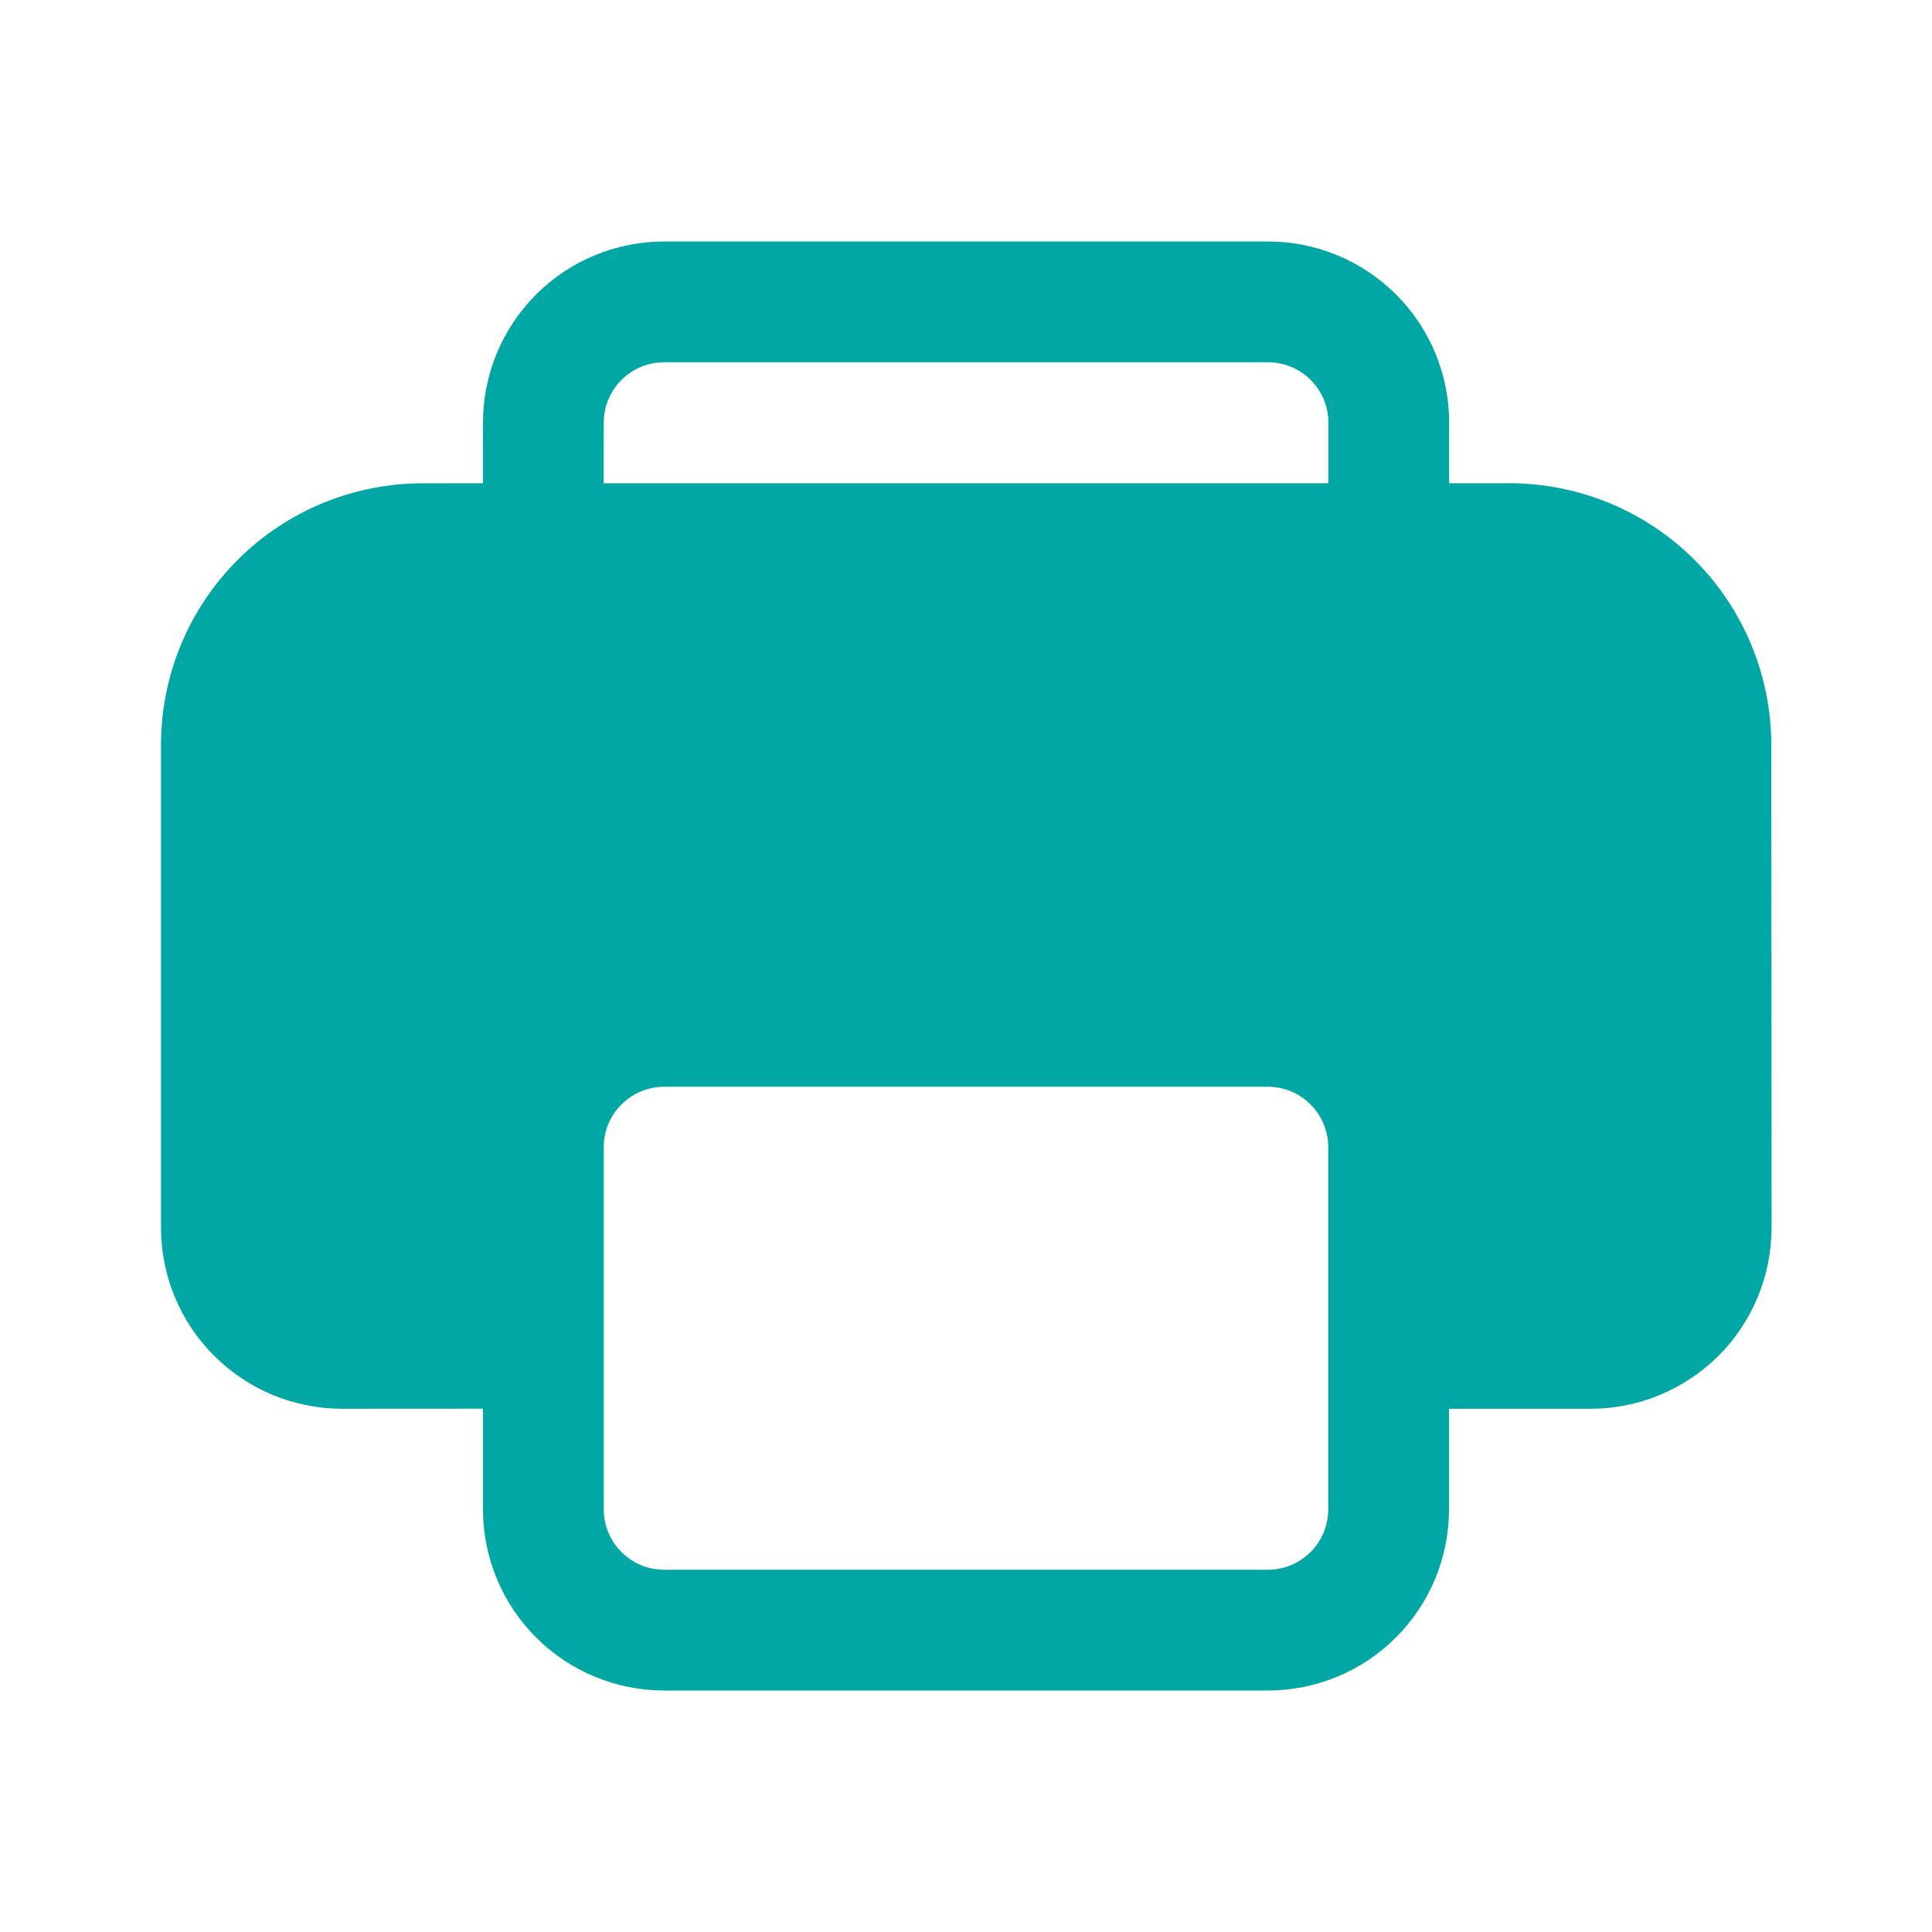 <svg width="24" height="24" viewBox="0 0 24 24" fill="none" xmlns="http://www.w3.org/2000/svg">
<path d="M18 17.5V18.75C18 19.347 17.763 19.919 17.341 20.341C16.919 20.763 16.347 21 15.75 21H8.25C7.653 21 7.081 20.763 6.659 20.341C6.237 19.919 6 19.347 6 18.75V17.499L4.25 17.5C3.653 17.5 3.081 17.263 2.659 16.841C2.237 16.419 2 15.847 2 15.25V9.254C2 8.392 2.342 7.565 2.952 6.956C3.561 6.346 4.388 6.004 5.25 6.004L5.999 6.003L6 5.25C6 4.653 6.237 4.081 6.659 3.659C7.081 3.237 7.653 3 8.25 3H15.752C16.349 3 16.921 3.237 17.343 3.659C17.765 4.081 18.002 4.653 18.002 5.25V6.003H18.752C19.614 6.004 20.441 6.346 21.05 6.955C21.66 7.565 22.003 8.391 22.004 9.253L22.007 15.25C22.007 15.545 21.949 15.838 21.836 16.111C21.723 16.384 21.558 16.632 21.349 16.841C21.14 17.049 20.892 17.215 20.62 17.328C20.347 17.442 20.054 17.5 19.759 17.5H18ZM15.75 13.5H8.25C8.051 13.5 7.86 13.579 7.72 13.72C7.579 13.86 7.5 14.051 7.5 14.25V18.75C7.5 19.164 7.836 19.5 8.25 19.5H15.75C15.949 19.5 16.14 19.421 16.28 19.28C16.421 19.14 16.5 18.949 16.5 18.75V14.25C16.5 14.051 16.421 13.86 16.28 13.72C16.14 13.579 15.949 13.5 15.75 13.5ZM15.752 4.5H8.25C8.051 4.5 7.86 4.579 7.72 4.72C7.579 4.86 7.5 5.051 7.5 5.25L7.499 6.003H16.502V5.25C16.502 5.051 16.423 4.86 16.282 4.72C16.142 4.579 15.951 4.5 15.752 4.5Z" fill="#00A7A4"/>
</svg>

